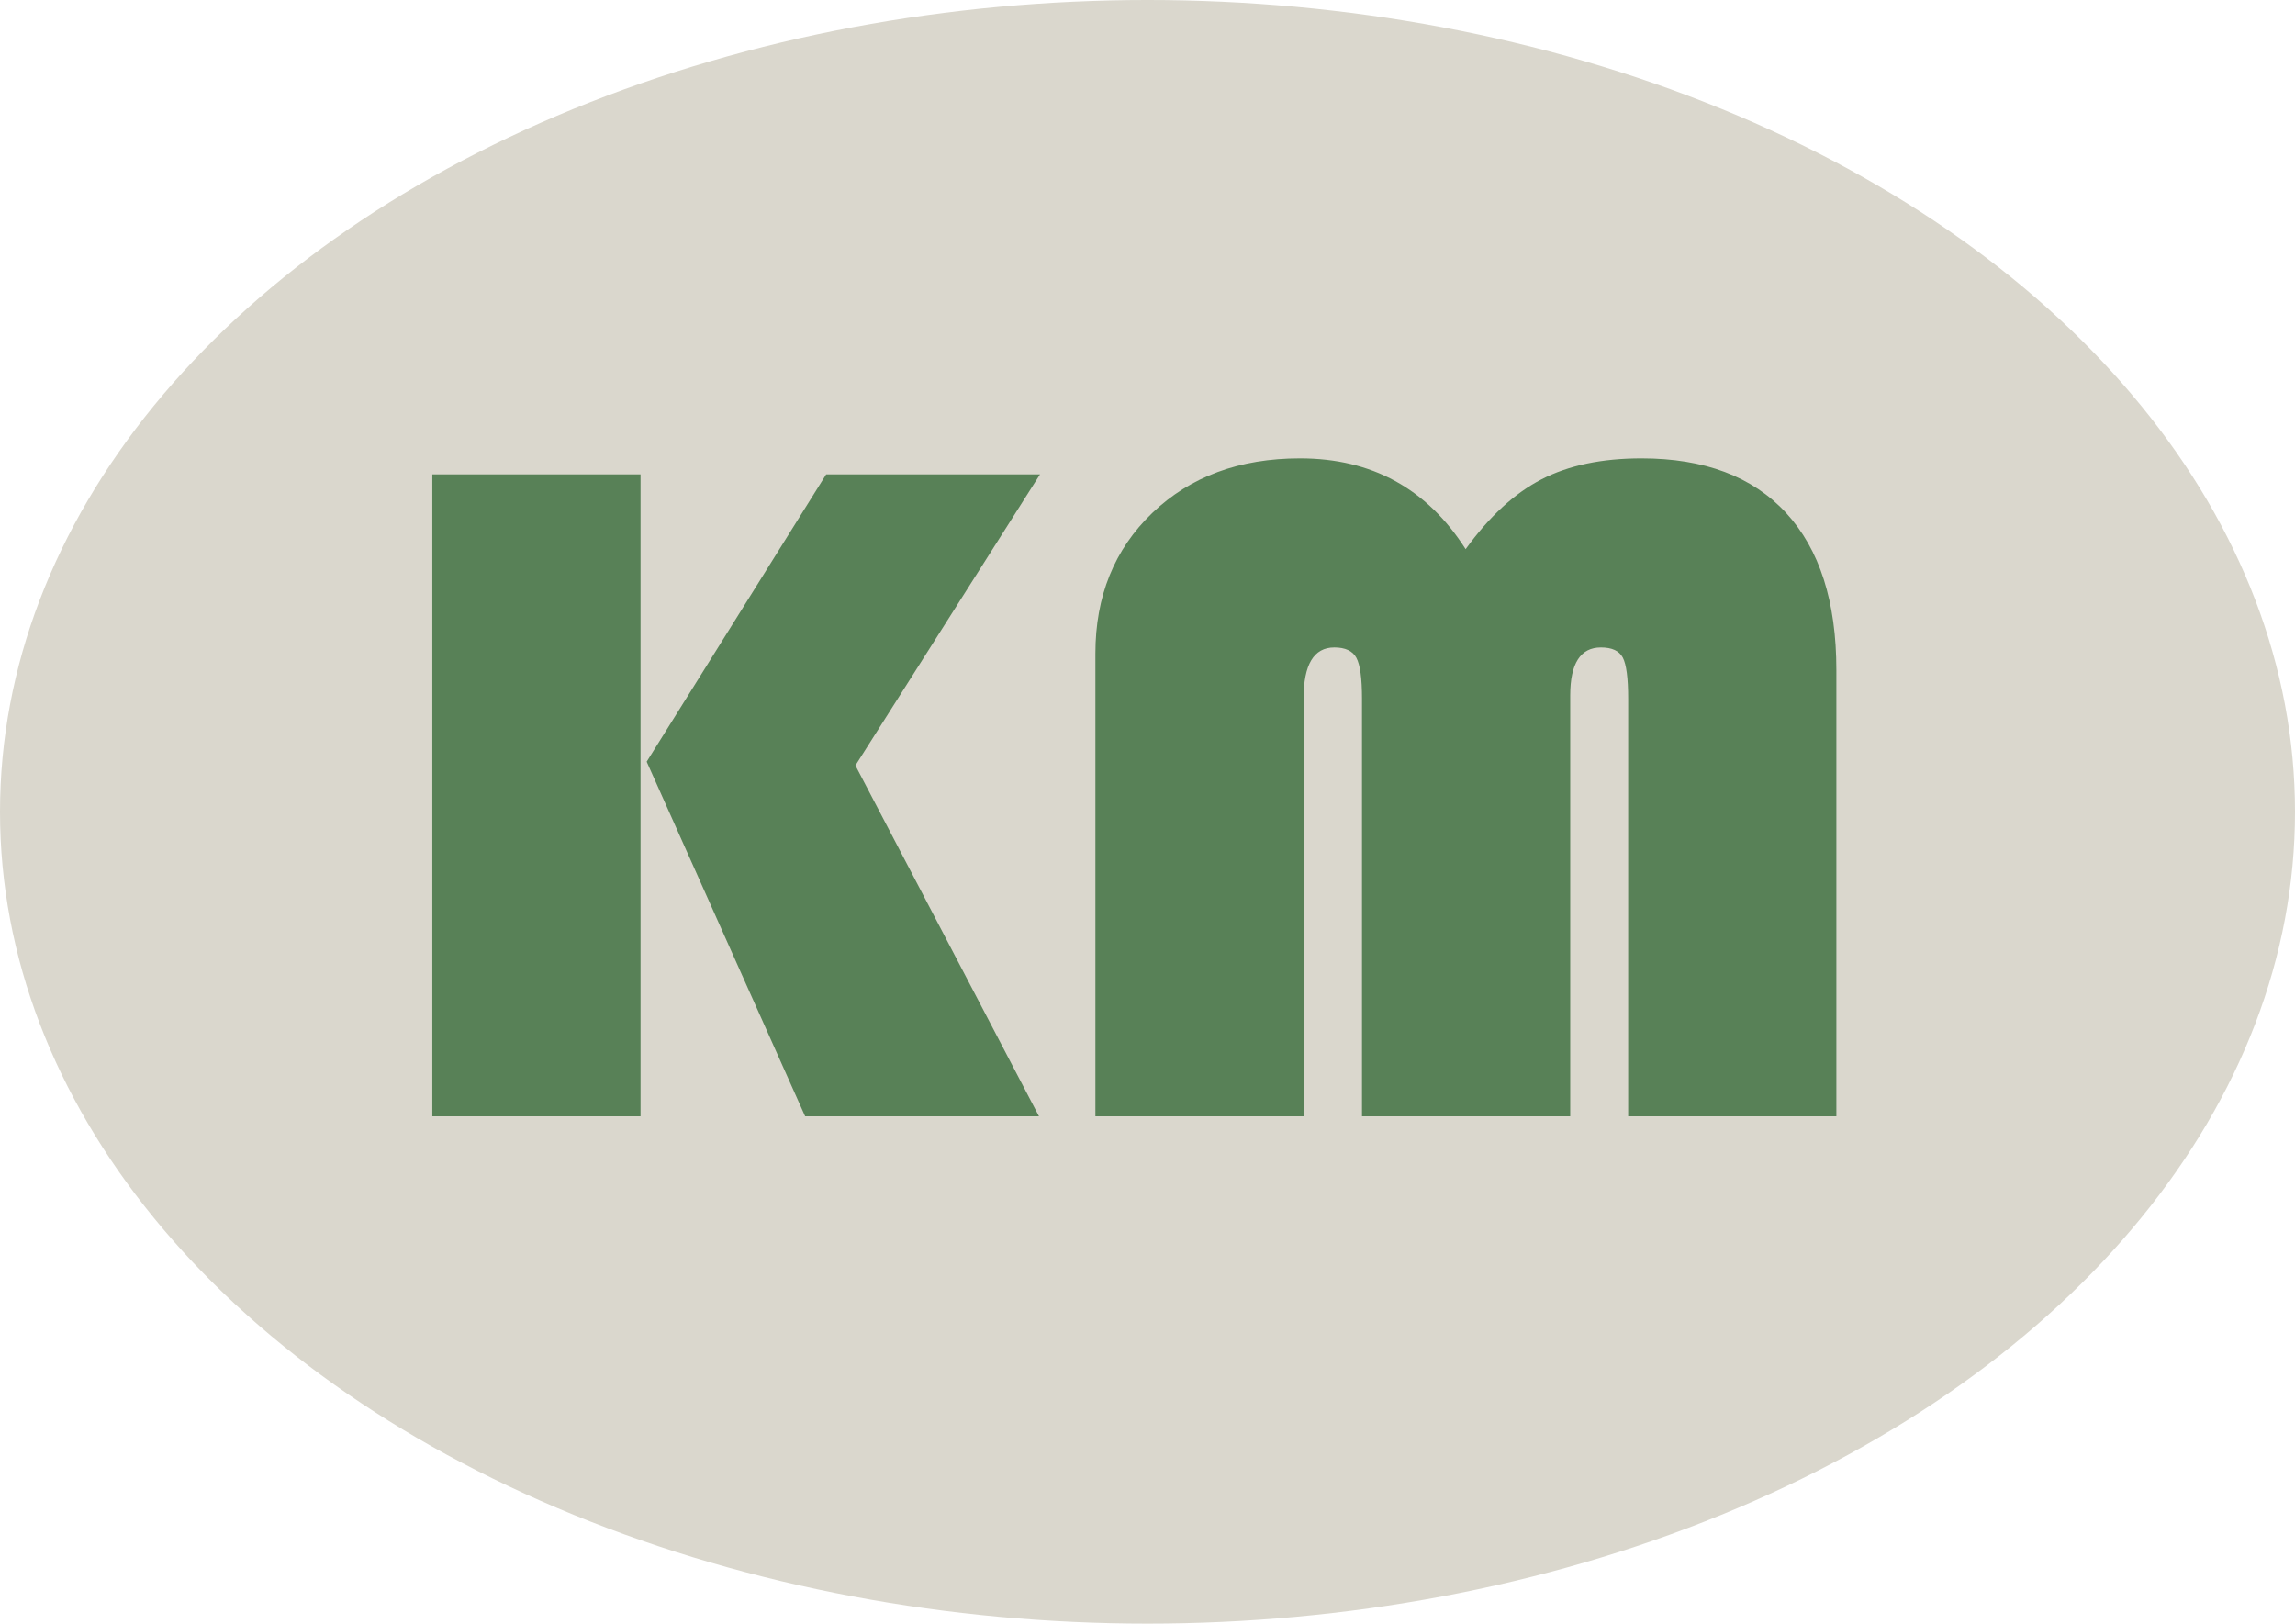 <?xml version="1.0" encoding="UTF-8"?><svg id="Layer_1" xmlns="http://www.w3.org/2000/svg" viewBox="0 0 981 694"><defs><style>.cls-1{fill:#588157;}.cls-2{fill:#dad7cd;}</style></defs><ellipse class="cls-2" cx="490.5" cy="347" rx="490.5" ry="347"/><g><path class="cls-1" d="M273.8,202.76V477.15h-89V202.76h89Zm170.76,0l-78.91,124.43,78.47,149.96h-99.96l-67.73-151.57,76.72-122.82h91.41Z"/><path class="cls-1" d="M468.23,477.15v-197.8c0-24.52,8.11-44.56,24.33-60.1,16.22-15.54,37.26-23.32,63.13-23.32,30.69,0,54.29,12.93,70.8,38.8,10.08-13.94,20.9-23.89,32.44-29.85,11.54-5.96,25.79-8.95,42.74-8.95,26.89,0,47.49,7.77,61.81,23.32,14.32,15.55,21.48,37.93,21.48,67.14v190.77h-89v-178.5c0-8.84-.77-14.71-2.3-17.59-1.53-2.88-4.64-4.32-9.32-4.32-8.77,0-13.15,6.83-13.15,20.5v179.91h-89v-178.5c0-8.71-.8-14.54-2.41-17.49-1.61-2.95-4.75-4.42-9.42-4.42-8.77,0-13.15,7.31-13.15,21.91v178.5h-89Z"/></g></svg>